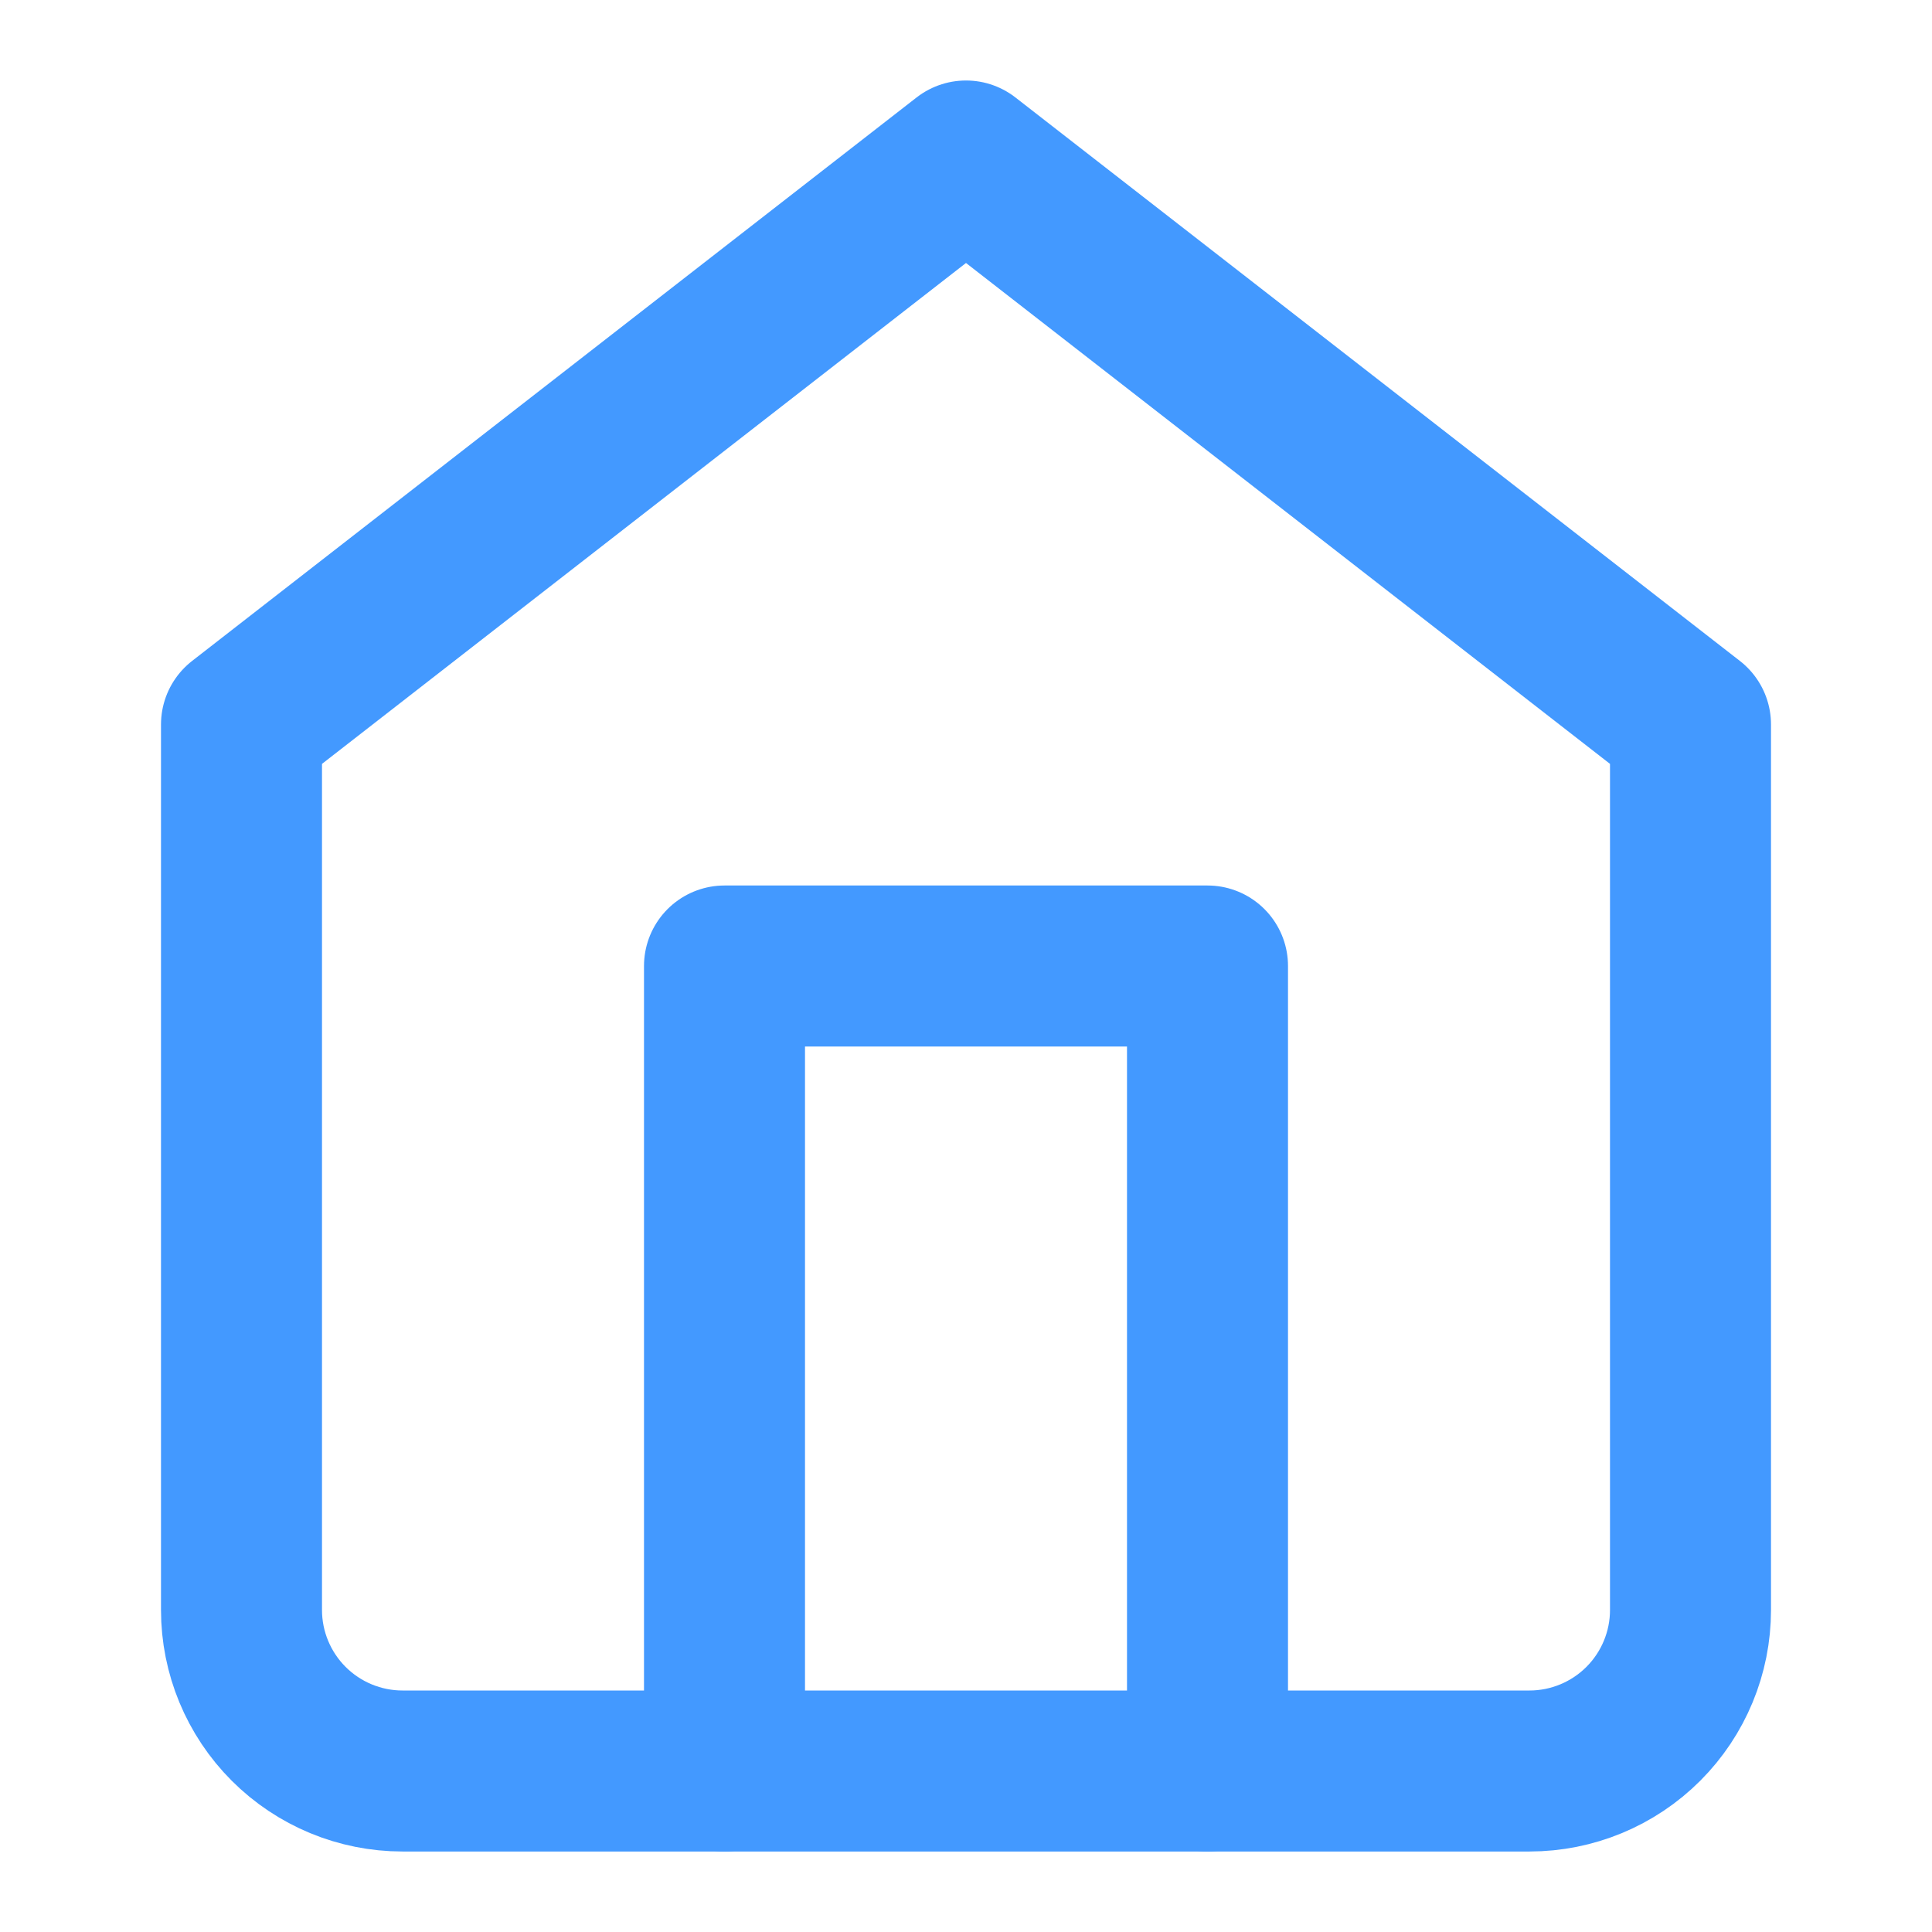 <svg width="24" height="24" viewBox="0 0 24 24" fill="none" xmlns="http://www.w3.org/2000/svg">
<path d="M3 9L12 2L21 9V20C21 20.53 20.789 21.039 20.414 21.414C20.039 21.789 19.53 22 19 22H5C4.47 22 3.961 21.789 3.586 21.414C3.211 21.039 3 20.53 3 20V9Z" stroke="#4399FF" stroke-width="2" stroke-linecap="round" stroke-linejoin="round"/>
<path d="M9 22V12H15V22" stroke="#4399FF" stroke-width="2" stroke-linecap="round" stroke-linejoin="round"/>
</svg>
